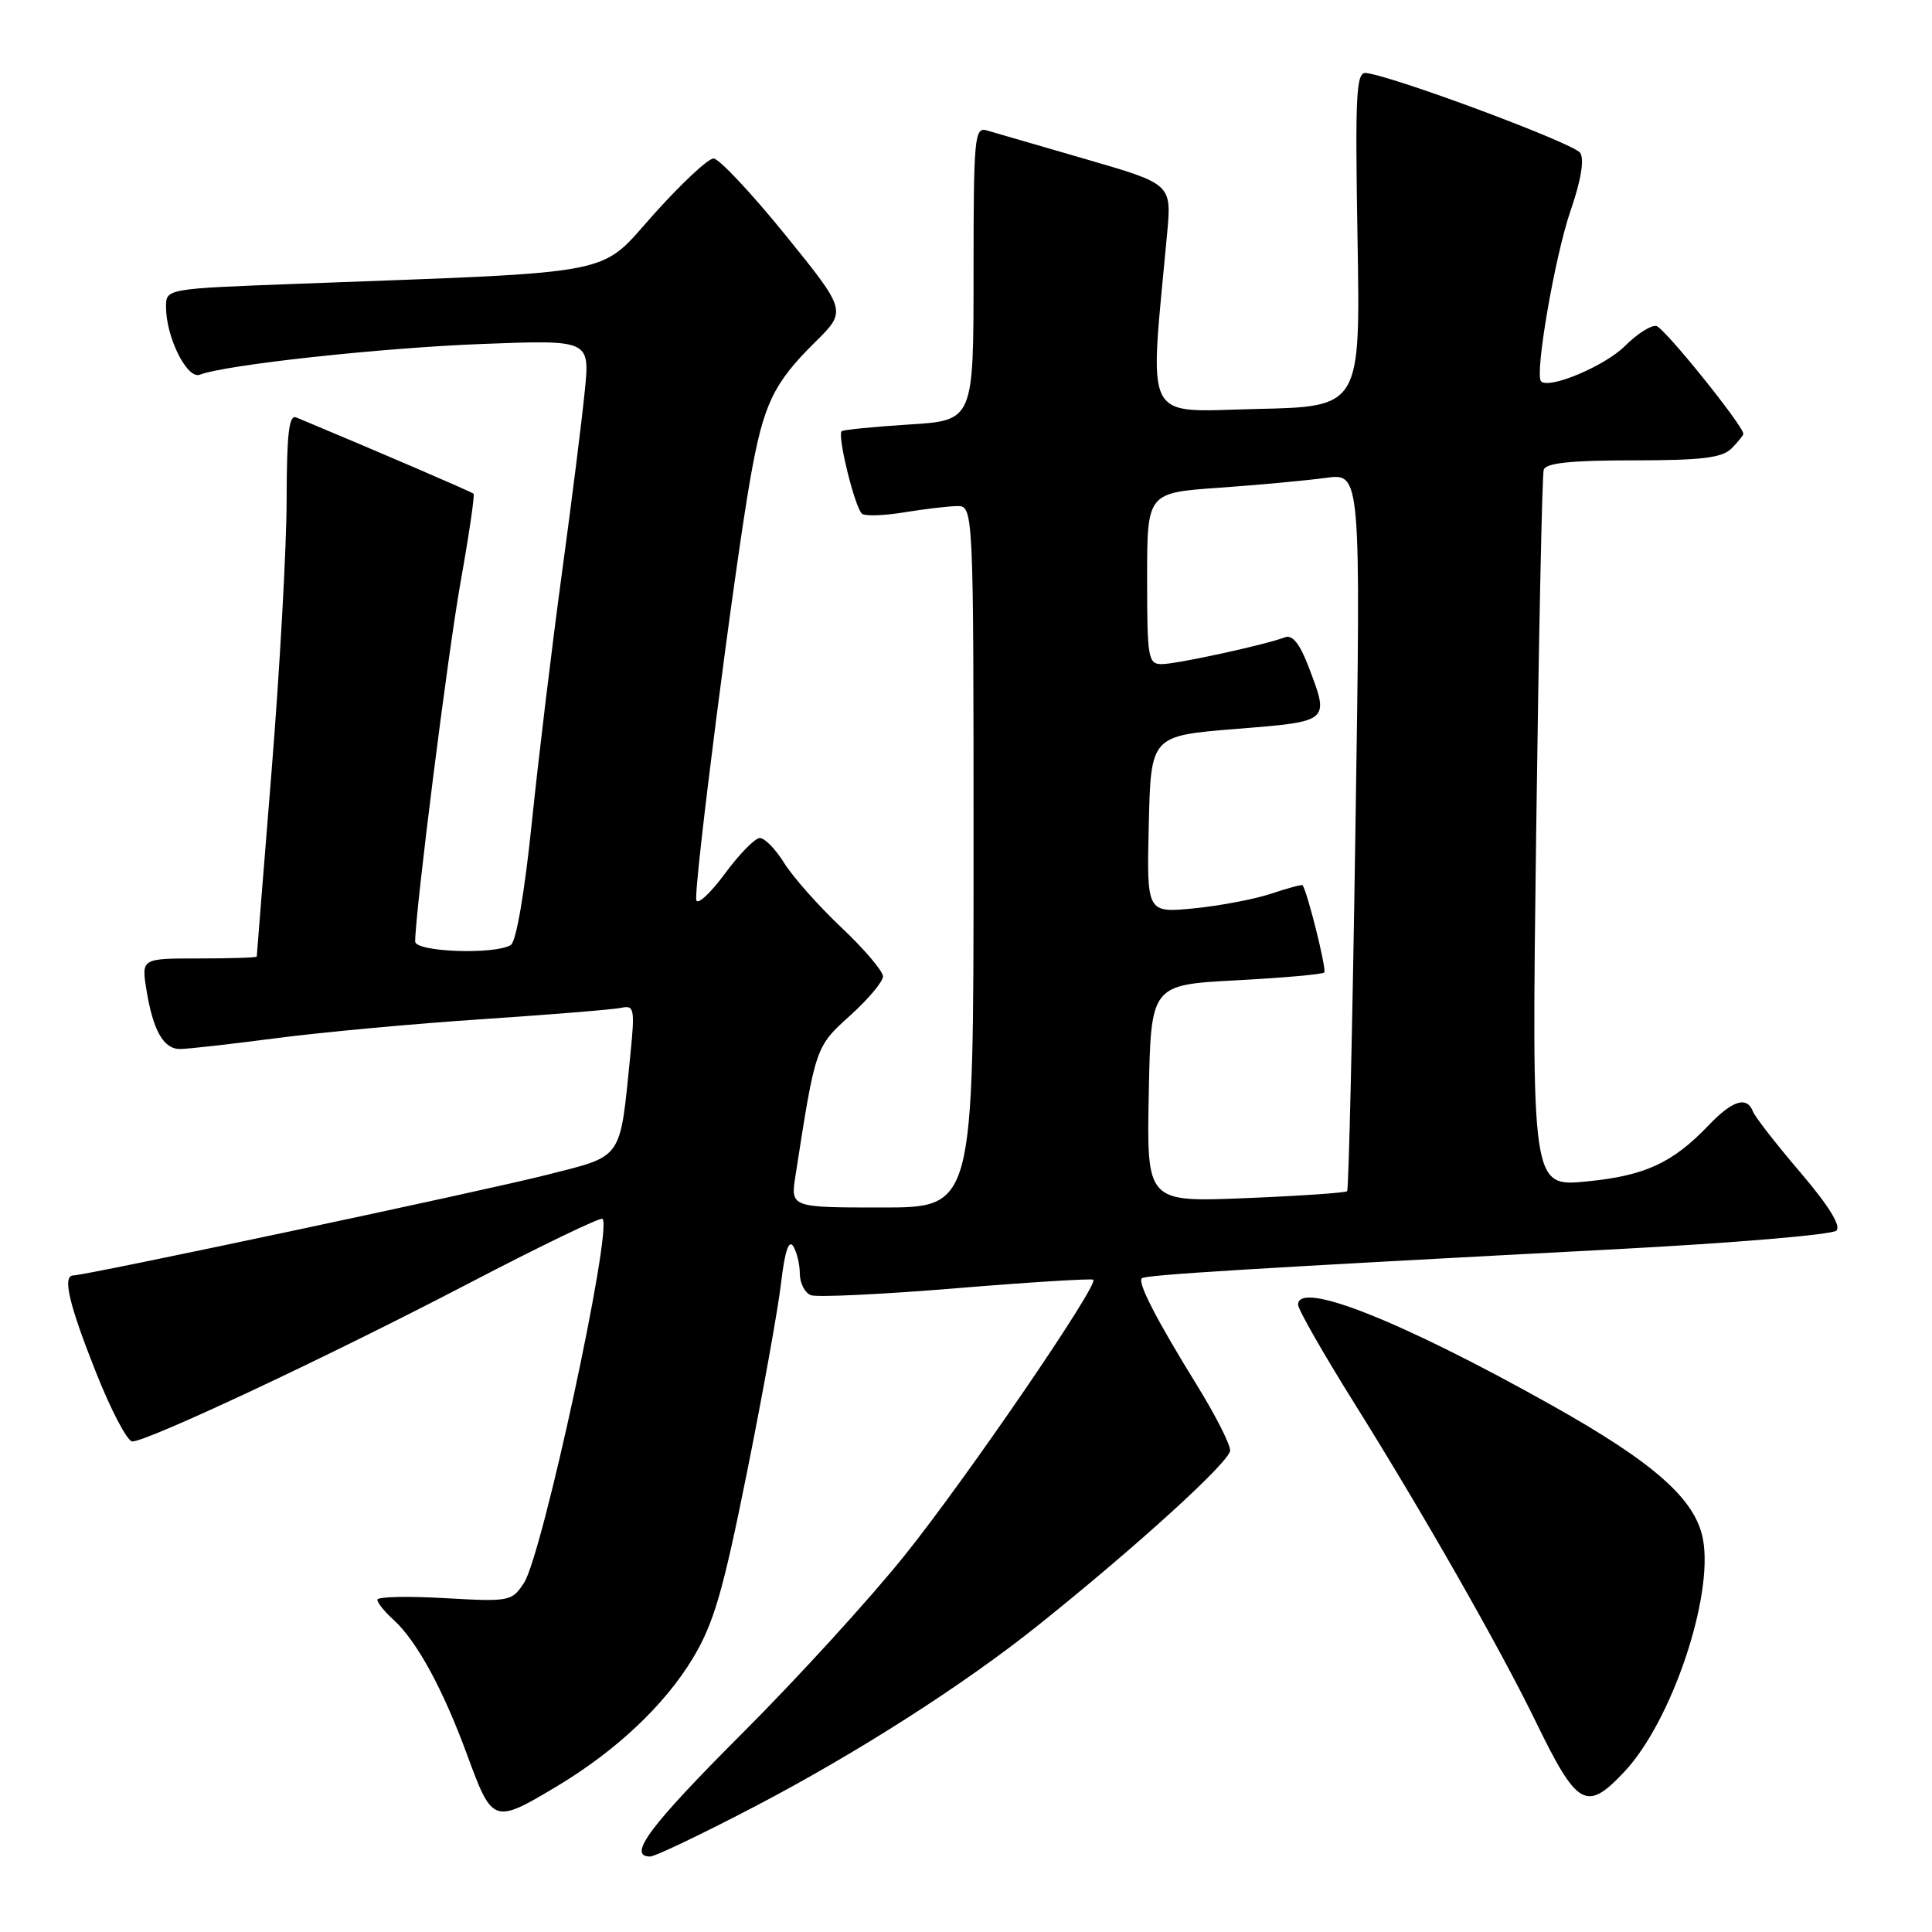 <?xml version="1.0" encoding="UTF-8" standalone="no"?>
<!DOCTYPE svg PUBLIC "-//W3C//DTD SVG 1.1//EN" "http://www.w3.org/Graphics/SVG/1.1/DTD/svg11.dtd" >
<svg xmlns="http://www.w3.org/2000/svg" xmlns:xlink="http://www.w3.org/1999/xlink" version="1.1" viewBox="0 0 256 256">
 <g >
 <path fill="currentColor"
d=" M 99.90 239.43 C 113.40 232.39 127.74 223.23 137.61 215.32 C 150.75 204.80 163.00 193.64 163.00 192.19 C 163.00 191.35 161.03 187.48 158.62 183.58 C 153.28 174.94 150.71 169.96 151.29 169.38 C 151.74 168.93 165.54 168.08 214.43 165.51 C 229.79 164.70 242.80 163.60 243.34 163.06 C 243.97 162.43 242.29 159.72 238.54 155.33 C 235.37 151.62 232.55 148.00 232.28 147.29 C 231.48 145.21 229.58 145.79 226.44 149.07 C 221.61 154.12 217.98 155.79 210.22 156.55 C 202.94 157.26 202.94 157.26 203.55 110.38 C 203.89 84.60 204.34 62.94 204.55 62.25 C 204.83 61.35 208.10 61.00 216.40 61.00 C 225.48 61.00 228.18 60.67 229.43 59.43 C 230.29 58.56 231.00 57.69 231.00 57.48 C 231.00 56.42 220.56 43.46 219.49 43.20 C 218.81 43.04 216.92 44.23 215.30 45.86 C 212.66 48.49 205.27 51.61 204.20 50.53 C 203.32 49.65 206.04 33.89 208.10 27.94 C 209.49 23.92 209.95 21.15 209.39 20.26 C 208.59 19.01 184.73 10.11 181.00 9.67 C 179.70 9.52 179.55 12.41 179.88 31.69 C 180.26 53.89 180.26 53.89 166.50 54.19 C 151.26 54.53 152.28 56.54 154.65 30.95 C 155.25 24.39 155.25 24.39 143.88 21.09 C 137.62 19.27 131.71 17.56 130.75 17.28 C 129.13 16.80 129.00 18.17 129.00 36.24 C 129.00 55.72 129.00 55.72 120.44 56.25 C 115.73 56.55 111.72 56.95 111.52 57.14 C 110.92 57.74 113.33 67.46 114.24 68.09 C 114.70 68.41 117.20 68.32 119.79 67.89 C 122.38 67.47 125.51 67.09 126.75 67.06 C 129.00 67.00 129.00 67.00 129.00 113.50 C 129.00 160.00 129.00 160.00 116.87 160.00 C 104.74 160.00 104.74 160.00 105.41 155.75 C 108.06 138.69 108.05 138.71 112.64 134.57 C 115.04 132.41 117.00 130.07 117.00 129.38 C 117.00 128.68 114.52 125.76 111.48 122.89 C 108.44 120.02 105.03 116.17 103.90 114.34 C 102.76 112.50 101.31 111.02 100.67 111.04 C 100.03 111.06 97.96 113.18 96.07 115.74 C 94.18 118.30 92.47 119.91 92.27 119.30 C 91.84 118.02 97.30 75.40 99.44 63.31 C 101.17 53.54 102.46 50.83 108.00 45.34 C 112.21 41.19 112.21 41.19 104.03 31.09 C 99.53 25.54 95.26 21.00 94.55 21.00 C 93.83 21.00 90.28 24.32 86.65 28.37 C 79.23 36.66 82.69 35.98 39.25 37.61 C 22.00 38.26 22.00 38.26 22.00 40.66 C 22.00 44.70 24.79 50.29 26.48 49.65 C 29.91 48.33 50.50 46.09 63.83 45.58 C 78.16 45.03 78.16 45.03 77.49 51.77 C 77.13 55.47 75.76 66.38 74.45 76.00 C 73.14 85.62 71.35 100.46 70.47 108.98 C 69.52 118.23 68.40 124.76 67.69 125.21 C 65.61 126.53 55.00 126.15 55.01 124.75 C 55.06 120.49 59.34 86.61 61.03 77.12 C 62.15 70.85 62.92 65.59 62.75 65.42 C 62.51 65.18 49.81 59.71 39.25 55.31 C 38.29 54.91 38.00 57.45 37.98 66.14 C 37.98 72.39 37.08 88.53 36.00 102.00 C 34.92 115.47 34.02 126.61 34.02 126.75 C 34.01 126.89 30.57 127.00 26.37 127.00 C 18.74 127.00 18.74 127.00 19.40 131.13 C 20.27 136.53 21.66 139.00 23.85 139.00 C 24.83 139.00 30.55 138.36 36.56 137.57 C 42.58 136.78 54.92 135.64 64.00 135.04 C 73.08 134.43 81.33 133.76 82.34 133.54 C 84.04 133.17 84.14 133.66 83.52 139.83 C 82.11 153.85 82.65 153.08 72.47 155.67 C 64.18 157.78 11.37 169.00 9.73 169.00 C 8.24 169.00 9.10 172.71 12.67 181.73 C 14.69 186.83 16.87 191.00 17.53 191.00 C 19.55 191.00 43.62 179.70 61.94 170.14 C 71.53 165.14 79.58 161.25 79.84 161.50 C 81.19 162.85 71.88 206.01 69.43 209.74 C 67.82 212.20 67.54 212.25 58.89 211.76 C 54.00 211.48 50.00 211.57 50.00 211.97 C 50.00 212.37 50.95 213.55 52.10 214.59 C 55.22 217.41 58.70 223.80 61.94 232.64 C 65.25 241.64 65.42 241.70 73.78 236.70 C 81.63 232.00 88.09 225.91 91.82 219.70 C 94.58 215.10 95.79 210.94 98.96 195.19 C 101.06 184.75 103.10 173.41 103.50 169.98 C 103.98 165.84 104.52 164.21 105.10 165.12 C 105.58 165.88 105.98 167.53 105.98 168.78 C 105.99 170.04 106.65 171.31 107.45 171.62 C 108.24 171.92 116.90 171.51 126.70 170.70 C 136.49 169.89 144.67 169.39 144.87 169.57 C 145.61 170.24 128.17 195.74 119.95 206.00 C 115.33 211.78 105.57 222.47 98.27 229.76 C 86.11 241.92 83.06 246.00 86.15 246.00 C 86.79 246.00 92.98 243.04 99.90 239.43 Z  M 215.25 234.75 C 221.48 228.13 227.08 211.55 225.65 203.94 C 224.66 198.66 219.19 193.82 205.66 186.23 C 185.67 175.02 172.00 169.60 172.00 172.88 C 172.00 173.50 175.34 179.35 179.41 185.86 C 188.50 200.39 198.69 218.26 203.42 227.97 C 209.01 239.47 210.19 240.14 215.25 234.75 Z  M 152.22 144.89 C 152.50 130.50 152.50 130.50 163.77 129.90 C 169.96 129.57 175.23 129.11 175.47 128.86 C 175.82 128.52 173.22 118.09 172.59 117.29 C 172.50 117.18 170.64 117.68 168.46 118.41 C 166.28 119.14 161.67 120.02 158.22 120.36 C 151.94 120.98 151.94 120.98 152.22 109.24 C 152.50 97.50 152.50 97.50 163.75 96.59 C 176.33 95.58 176.19 95.69 173.35 88.24 C 172.22 85.29 171.24 84.08 170.28 84.44 C 167.71 85.43 155.91 88.00 153.94 88.00 C 152.13 88.00 152.00 87.21 152.00 76.65 C 152.00 65.30 152.00 65.30 161.52 64.63 C 166.75 64.26 173.12 63.67 175.68 63.32 C 180.32 62.68 180.32 62.68 179.60 110.06 C 179.21 136.12 178.71 157.62 178.50 157.84 C 178.28 158.05 172.22 158.47 165.02 158.76 C 151.94 159.29 151.94 159.29 152.22 144.89 Z "/>
</g>
</svg>